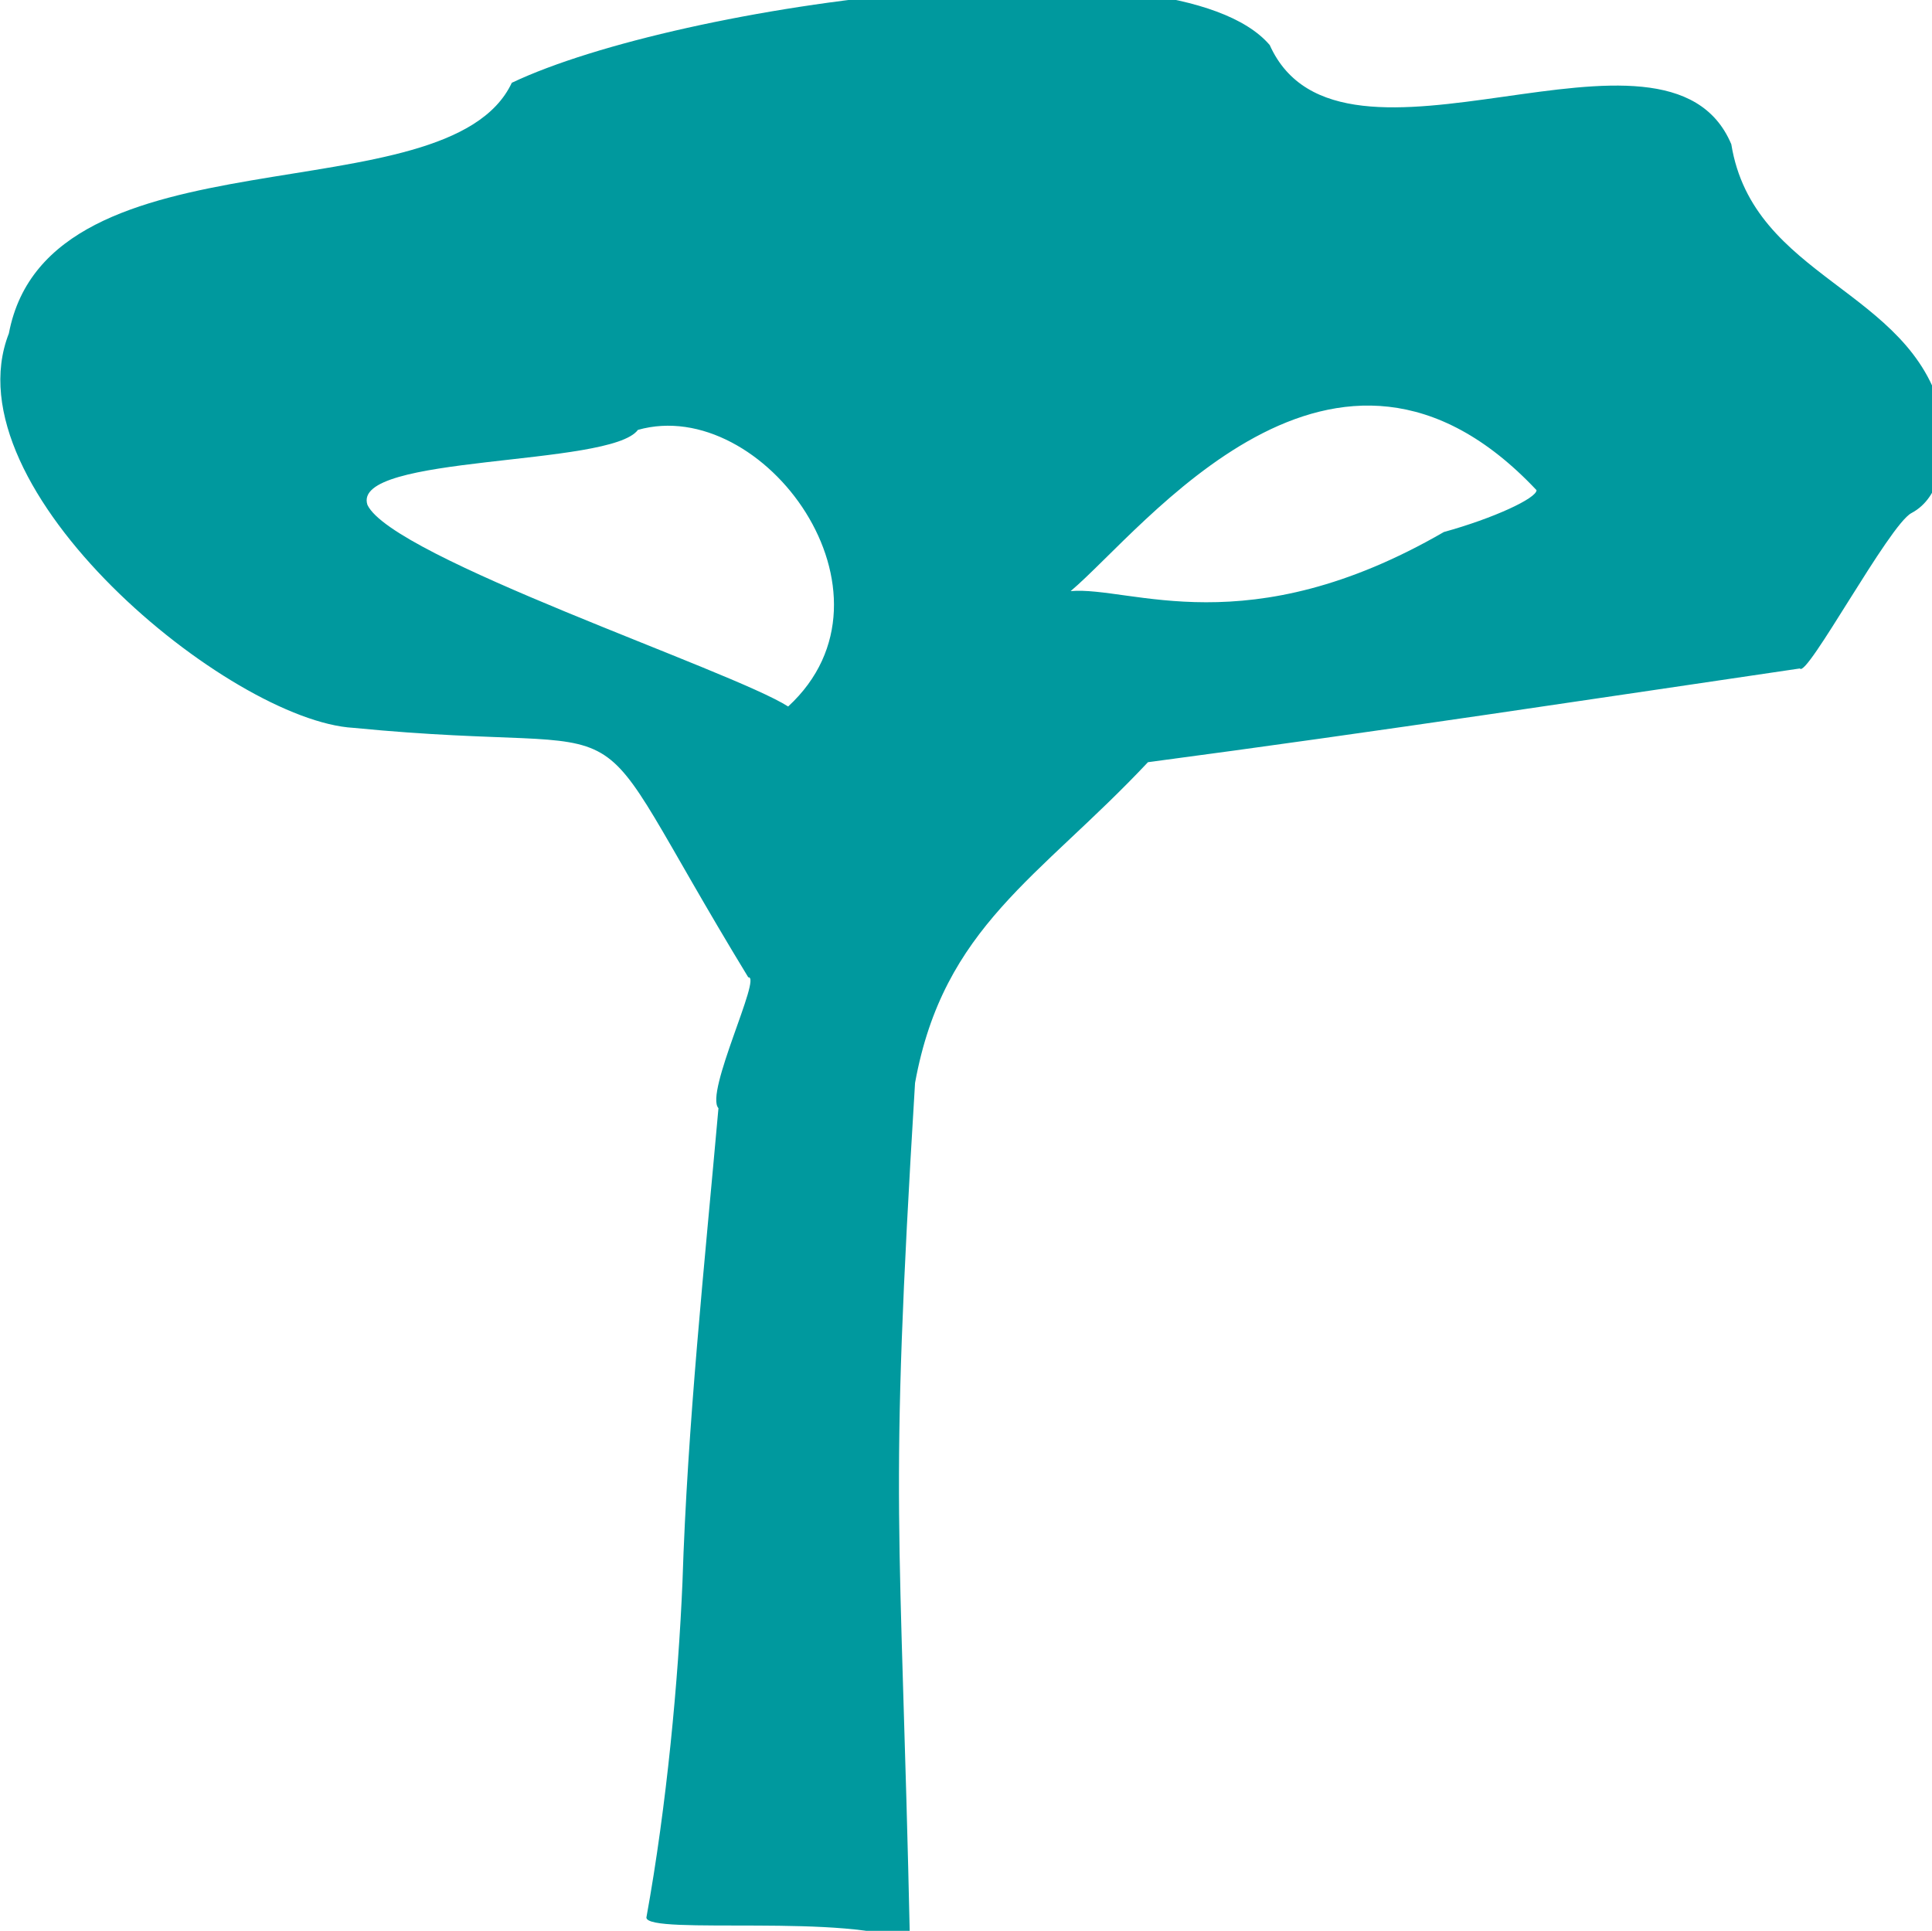 <?xml version="1.0" encoding="UTF-8" standalone="no"?>
<!-- Created with Inkscape (http://www.inkscape.org/) -->

<svg
   width="132.577mm"
   height="132.513mm"
   viewBox="0 0 132.577 132.513"
   version="1.1"
   id="svg5"
   inkscape:version="1.1.2 (0a00cf5339, 2022-02-04)"
   sodipodi:docname="pine.svg"
   xmlns:inkscape="http://www.inkscape.org/namespaces/inkscape"
   xmlns:sodipodi="http://sodipodi.sourceforge.net/DTD/sodipodi-0.dtd"
   xmlns="http://www.w3.org/2000/svg"
   xmlns:svg="http://www.w3.org/2000/svg">
  <sodipodi:namedview
     id="namedview7"
     pagecolor="#ffffff"
     bordercolor="#666666"
     borderopacity="1.0"
     inkscape:pageshadow="2"
     inkscape:pageopacity="0.0"
     inkscape:pagecheckerboard="0"
     inkscape:document-units="mm"
     showgrid="false"
     inkscape:snap-global="false"
     inkscape:zoom="0.35464956"
     inkscape:cx="243.90274"
     inkscape:cy="308.75549"
     inkscape:window-width="1366"
     inkscape:window-height="745"
     inkscape:window-x="0"
     inkscape:window-y="-14"
     inkscape:window-maximized="1"
     inkscape:current-layer="layer1" />
  <defs
     id="defs2">
    <inkscape:path-effect
       effect="mirror_symmetry"
       start_point="119.891,45.784"
       end_point="119.901,54.227"
       center_point="119.896,50.006"
       id="path-effect1033"
       is_visible="true"
       lpeversion="1.1"
       mode="free"
       discard_orig_path="false"
       fuse_paths="true"
       oposite_fuse="false"
       split_items="false"
       split_open="false" />
  </defs>
  <g
     inkscape:label="Layer 1"
     inkscape:groupmode="layer"
     id="layer1"
     transform="translate(-37.153,-49.035)">
    <path
       style="fill:#00999e;stroke-width:0.497;fill-opacity:1"
       d="m 81.51,180.633 c 1.407,-7.739 2.192,-16.346 2.474,-22.988 0.346,-10.891 1.505,-21.712 2.471,-32.556 -0.963,-1.03 3.005,-9.109 2.047,-8.979 C 76.119,95.782 82.946,101.096 61.416,98.988 52.959,98.512 33.569,82.624 37.762,71.916 40.5,57.487 67.867,64.083 72.274,54.716 83.699,49.286 117.756,44.518 124.283,52.125 c 4.862,10.831 27.272,-3.626 31.675,6.809 1.5,9.243 12.335,9.909 14.455,18.5 0.346,2.917 -0.06,5.733 -2.092,6.812 -1.523,0.788 -7.208,11.391 -7.657,10.665 -13.317,1.956 -28.77,4.316 -44.736,6.433 -7.469,7.95 -14.033,11.28 -15.983,22.013 -1.812,29.707 -0.992,29.433 -0.349,58.985 -3.899,-2.042 -18.055,-0.47 -18.087,-1.708 z M 80.928,78.538 C 79.055,81.089 61.209,80.197 62.367,83.685 64.085,87.319 87.337,95.03 91.238,97.522 99.624,89.796 89.522,76.106 80.928,78.538 Z m 55.309,7.008 c 3.411,-0.941 6.356,-2.315 6.356,-2.87 -13.866,-14.736 -26.979,2.724 -31.971,6.927 4.115,-0.359 12.112,3.751 25.615,-4.057 z"
       id="path5707"
       sodipodi:nodetypes="ccccccccccccccccccccccccc" />
  </g>
</svg>
